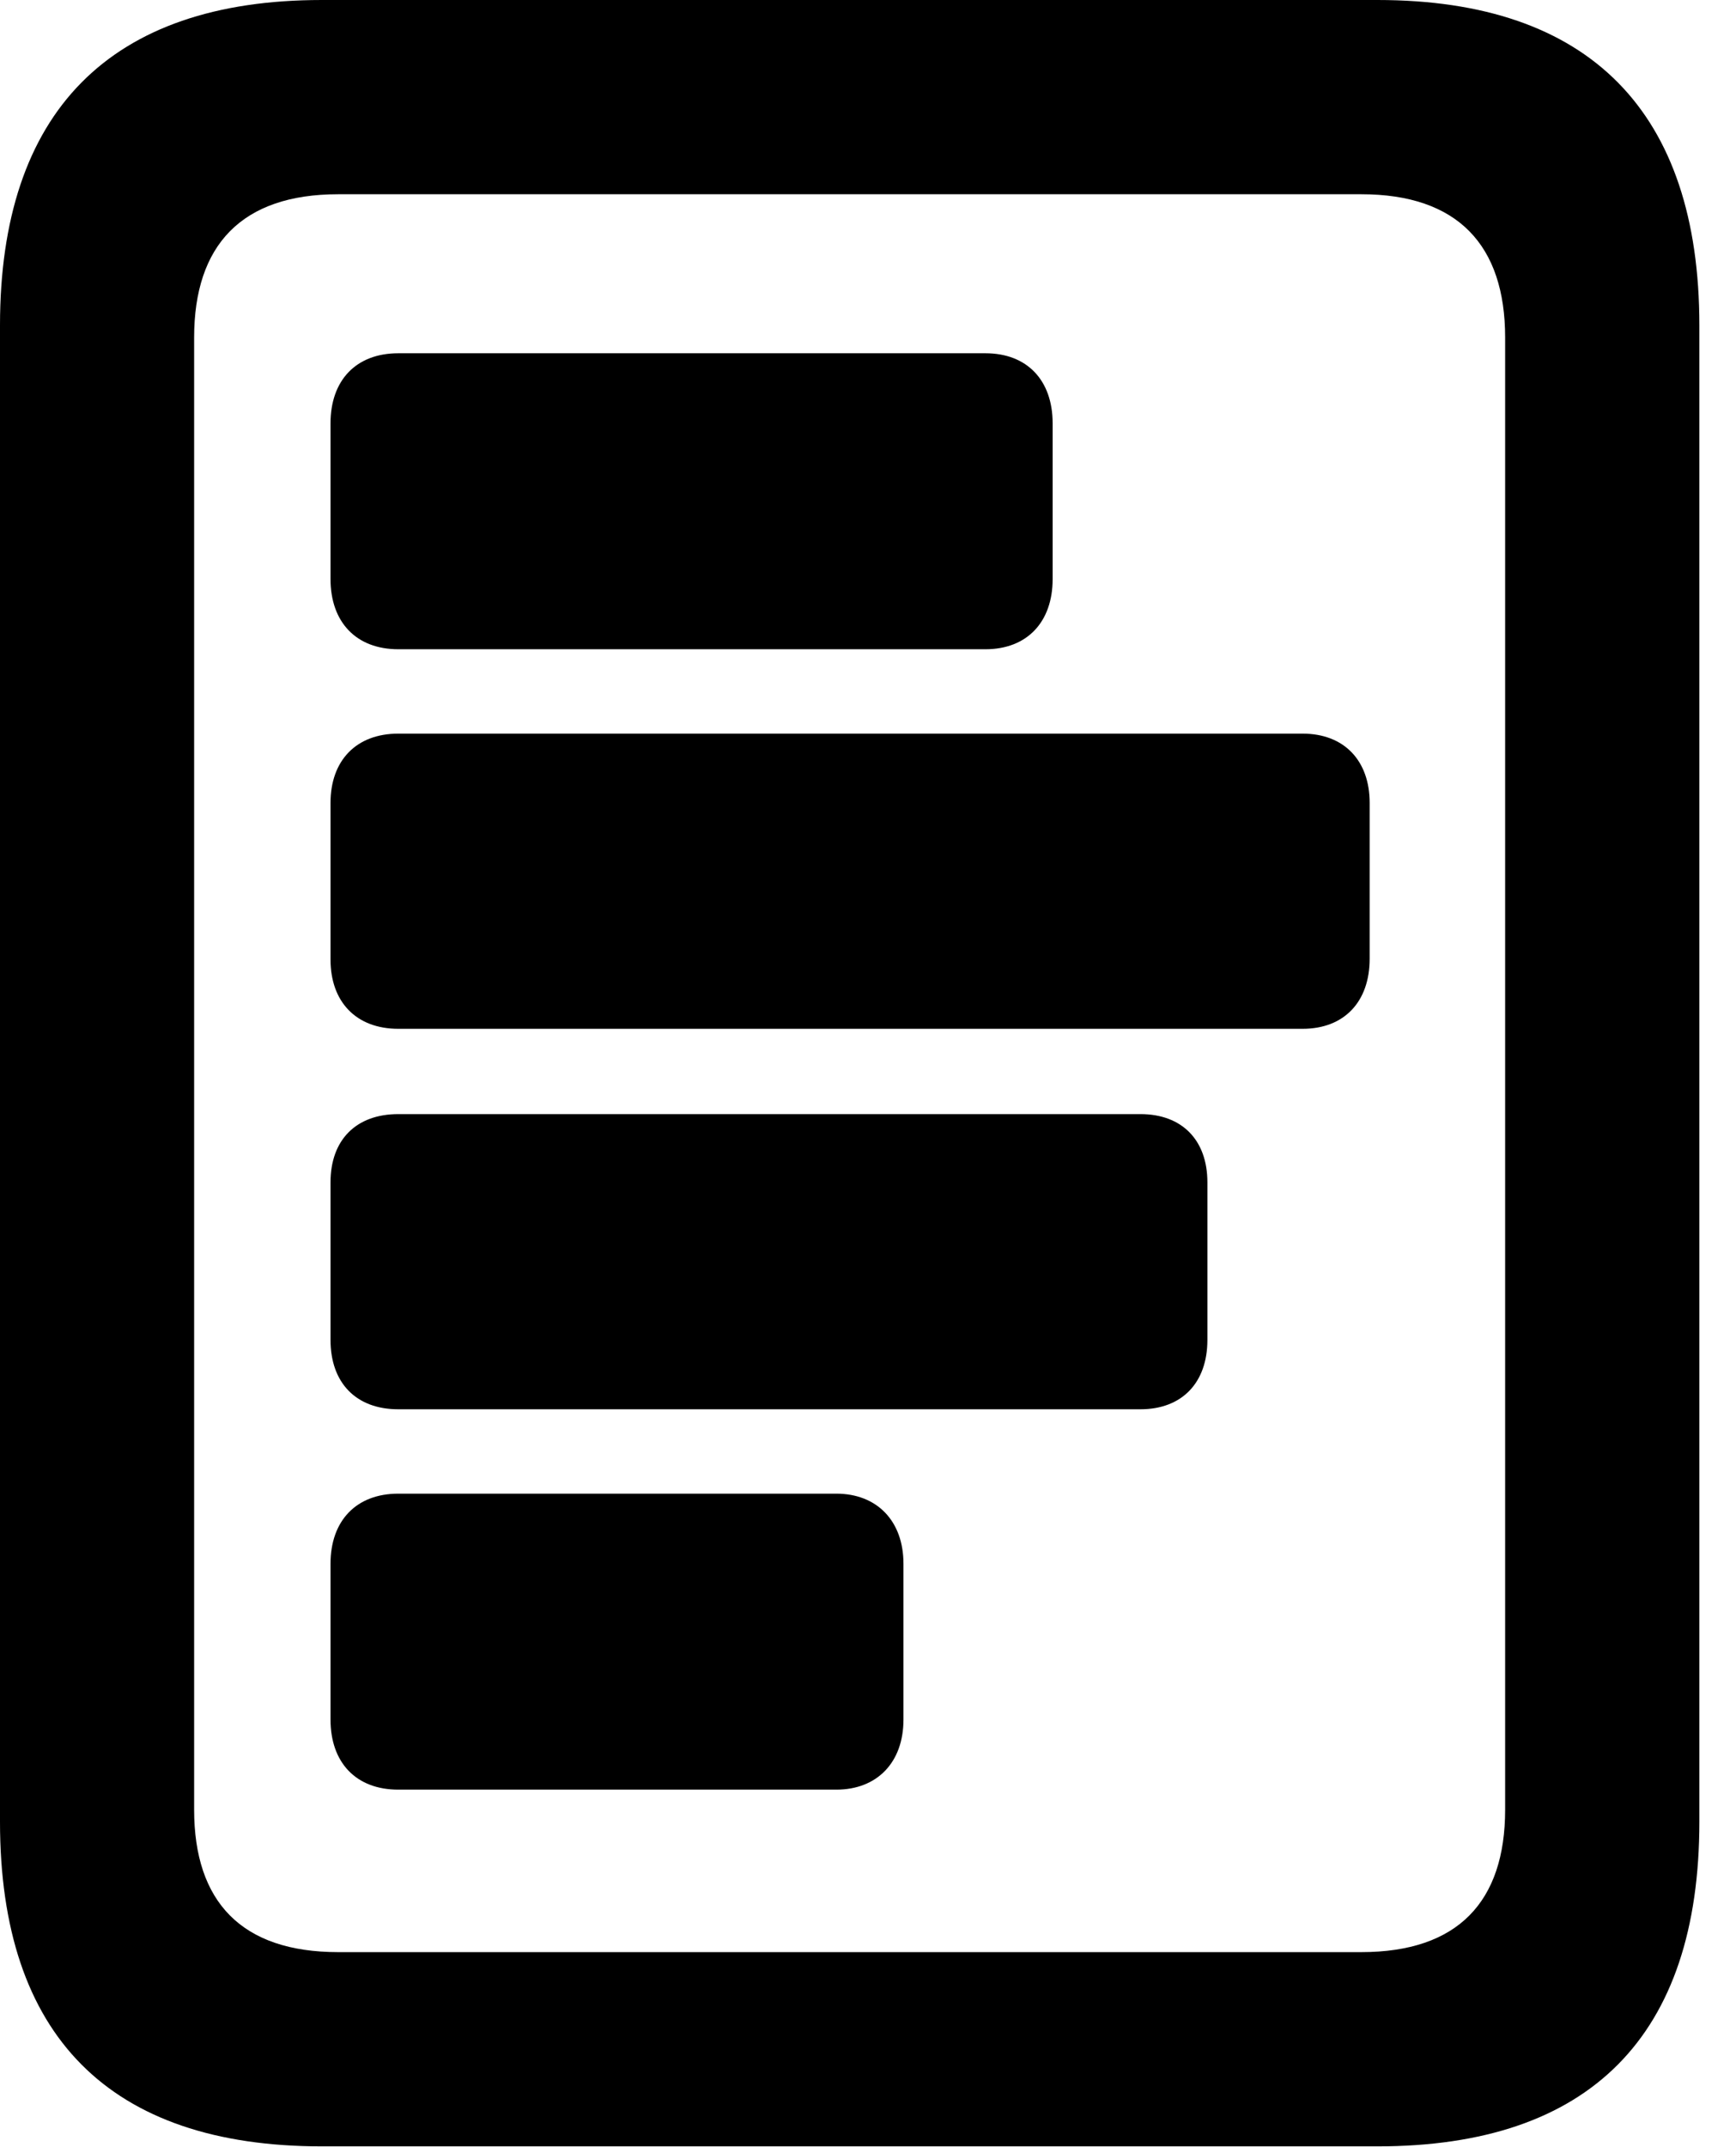 <?xml version="1.0" encoding="UTF-8"?>
<!DOCTYPE svg
PUBLIC "-//W3C//DTD SVG 1.1//EN"
       "http://www.w3.org/Graphics/SVG/1.1/DTD/svg11.dtd">
<svg version="1.1" xmlns="http://www.w3.org/2000/svg" xmlns:xlink="http://www.w3.org/1999/xlink" viewBox="0 0 17.107 21.144" preserveAspectRatio="xMinYMin meet">
 <g>
  <rect height="21.144" opacity="0" width="17.107" x="0" y="0"/>
  <path class="fill primary" d="M0 17.941C0 20.05 1.08 21.138 3.171 21.138L13.574 21.138C15.668 21.138 16.746 20.05 16.746 17.941L16.746 3.205C16.746 1.104 15.668 0 13.574 0L3.171 0C1.08 0 0 1.104 0 3.205ZM1.913 17.822L1.913 3.324C1.913 2.414 2.382 1.913 3.332 1.913L13.415 1.913C14.364 1.913 14.832 2.414 14.832 3.324L14.832 17.822C14.832 18.731 14.364 19.225 13.415 19.225L3.332 19.225C2.382 19.225 1.913 18.731 1.913 17.822Z"/>
  <path class="fill primary" d="M3.925 14.71C3.509 14.71 3.257 14.978 3.257 15.4L3.257 16.935C3.257 17.359 3.509 17.625 3.925 17.625L8.241 17.625C8.641 17.625 8.903 17.359 8.903 16.935L8.903 15.4C8.903 14.978 8.641 14.71 8.241 14.71Z"/>
  <path class="fill primary" d="M3.925 10.972C3.509 10.972 3.257 11.226 3.257 11.644L3.257 13.196C3.257 13.619 3.509 13.879 3.925 13.879L11.238 13.879C11.646 13.879 11.898 13.619 11.898 13.196L11.898 11.644C11.898 11.226 11.646 10.972 11.238 10.972Z"/>
  <path class="fill primary" d="M3.925 7.225C3.509 7.225 3.257 7.491 3.257 7.907L3.257 9.45C3.257 9.866 3.509 10.132 3.925 10.132L12.836 10.132C13.246 10.132 13.497 9.866 13.497 9.442L13.497 7.907C13.497 7.491 13.246 7.225 12.836 7.225Z"/>
  <path class="fill primary" d="M3.925 3.479C3.509 3.479 3.257 3.745 3.257 4.169L3.257 5.703C3.257 6.126 3.509 6.394 3.925 6.394L9.711 6.394C10.121 6.394 10.373 6.126 10.373 5.703L10.373 4.169C10.373 3.745 10.121 3.479 9.711 3.479Z"/>
 </g>
</svg>
